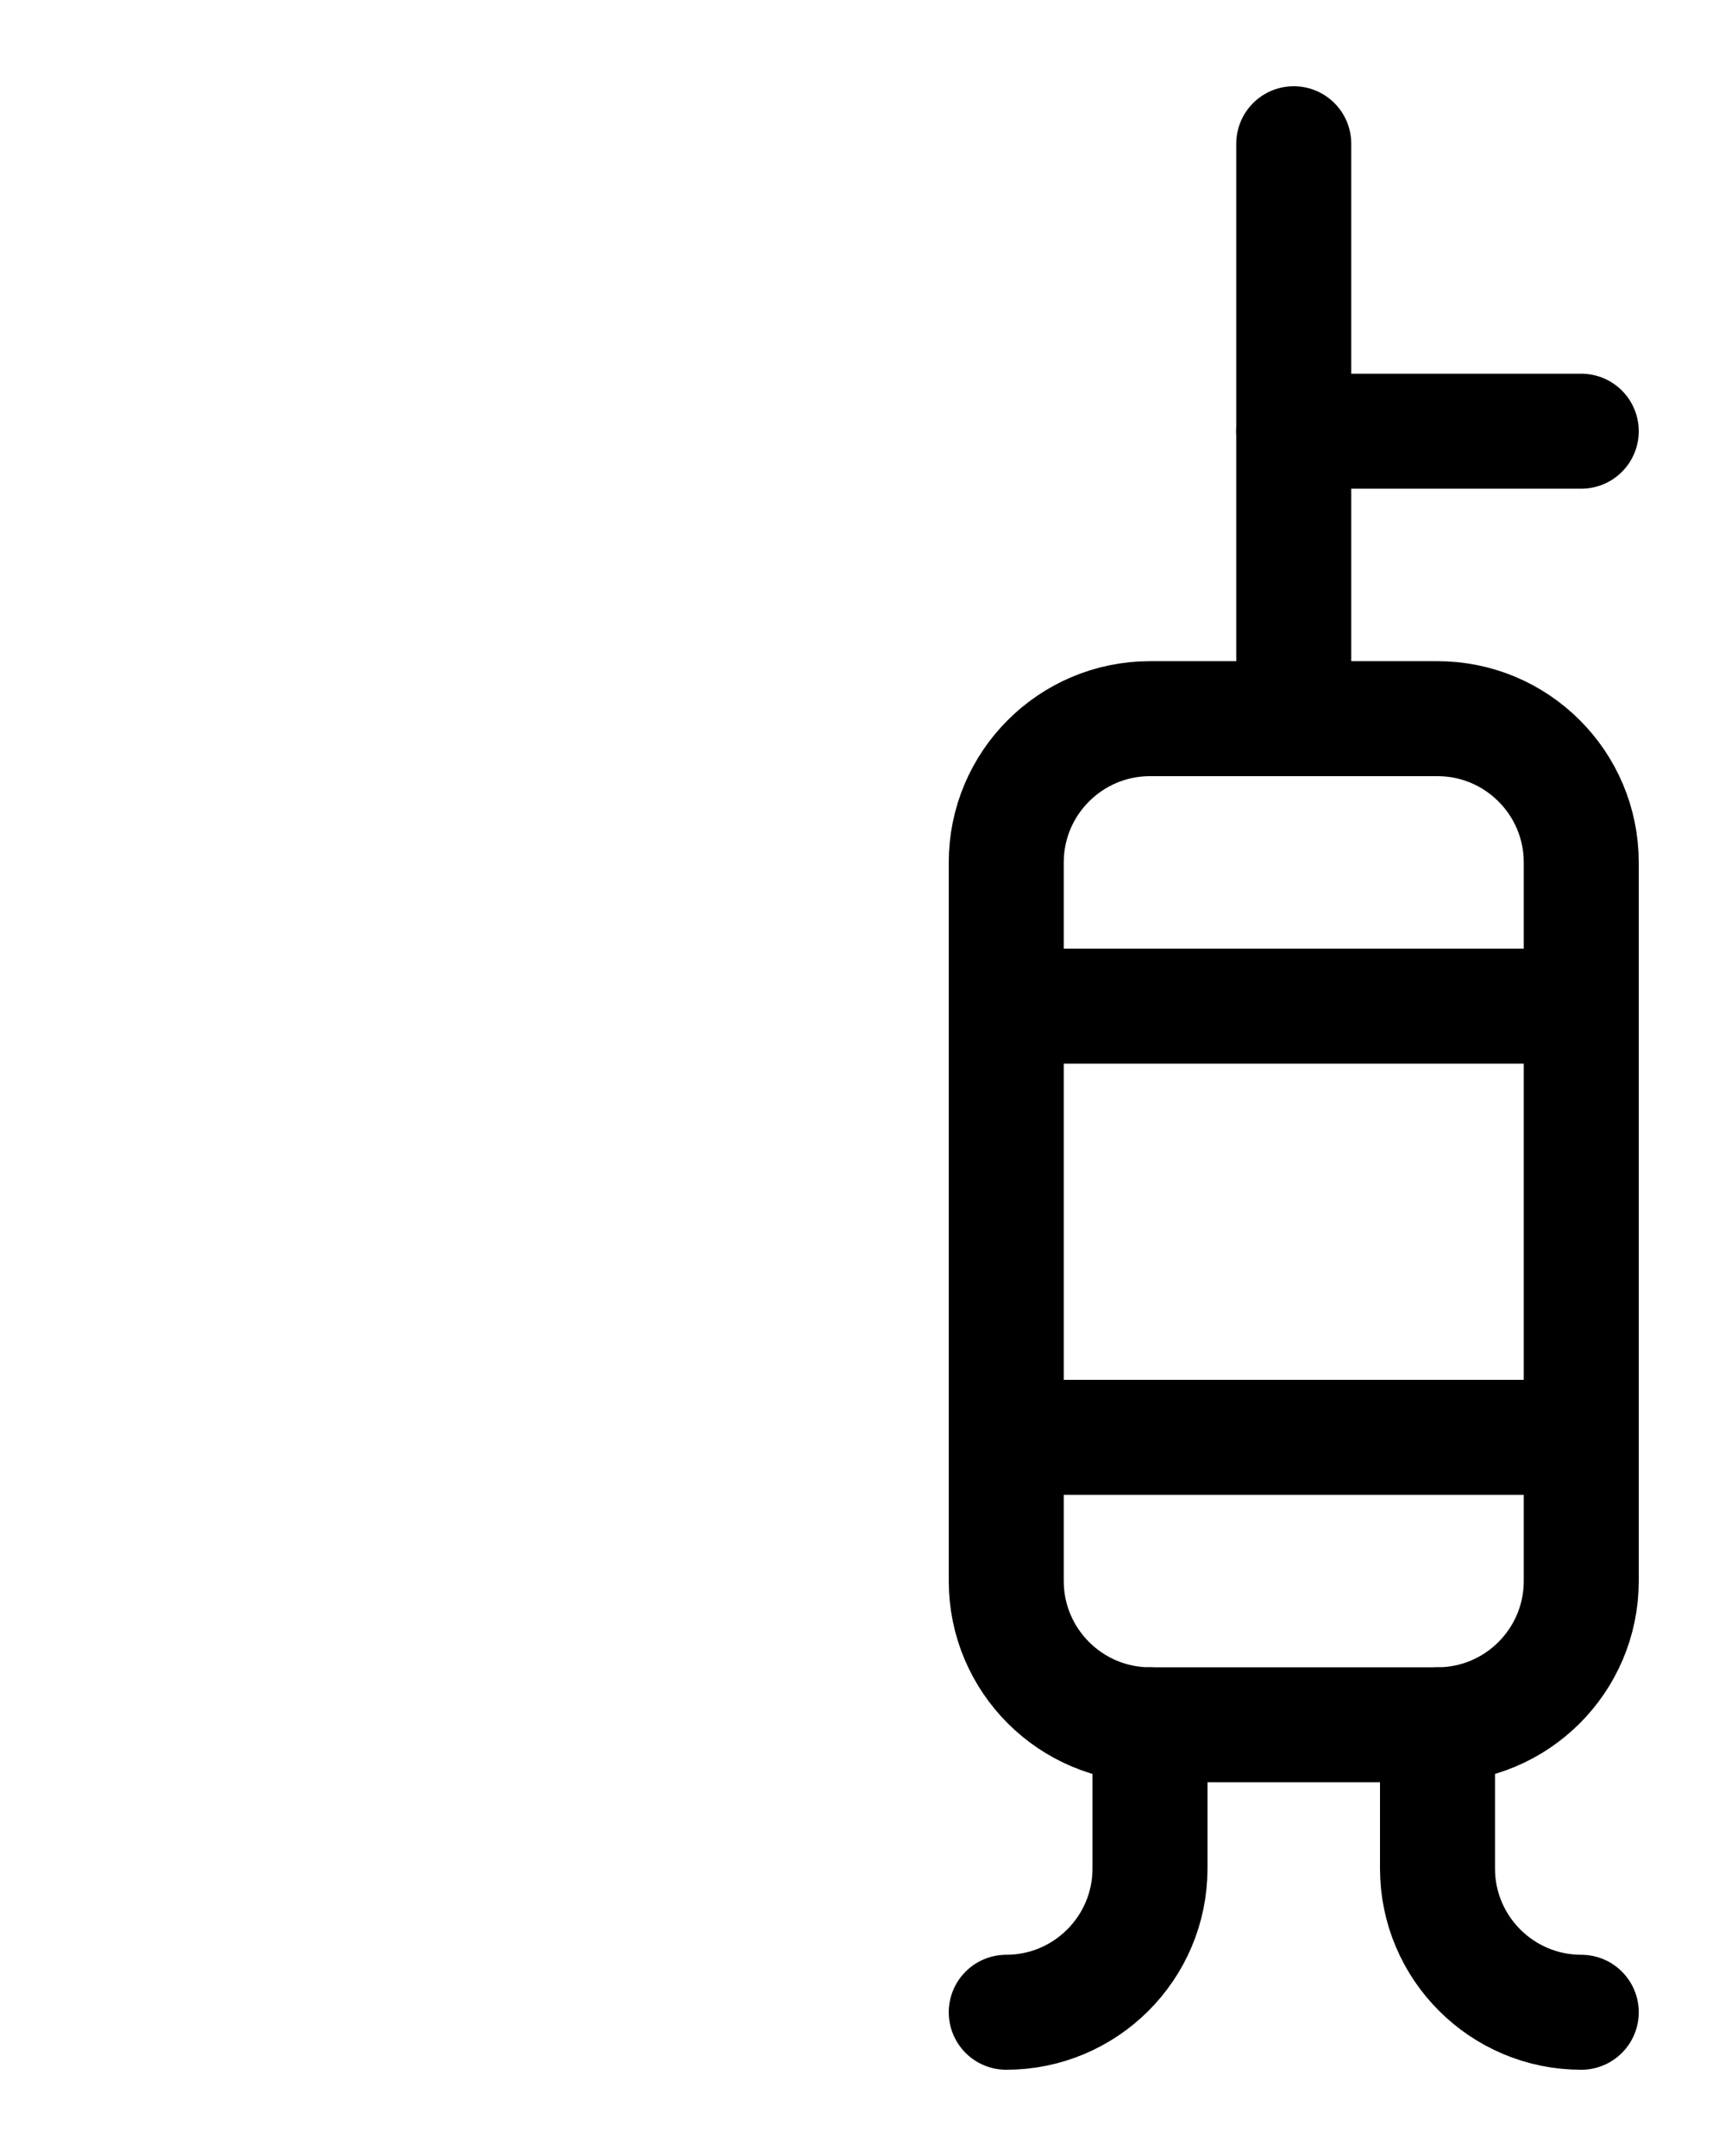 <?xml version="1.0" encoding="utf-8"?>
<!-- Generator: Adobe Illustrator 26.0.0, SVG Export Plug-In . SVG Version: 6.00 Build 0)  -->
<svg version="1.1" id="图层_1" xmlns="http://www.w3.org/2000/svg" xmlns:xlink="http://www.w3.org/1999/xlink" x="0px" y="0px"
	 viewBox="0 0 720 900" style="enable-background:new 0 0 720 900;" xml:space="preserve">
<style type="text/css">
	.st0{fill:none;stroke:#000000;stroke-width:48;stroke-linecap:round;stroke-linejoin:round;stroke-miterlimit:10;}
</style>
<path class="st0" d="M600,720H480c-33.1,0-60-26.9-60-60V360c0-33.1,26.9-60,60-60h120c33.1,0,60,26.9,60,60v300
	C660,693.1,633.1,720,600,720z"/>
<path class="st0" d="M420,420h240"/>
<path class="st0" d="M420,600h240"/>
<path class="st0" d="M420,840c33.1,0,60-26.9,60-60v-60"/>
<path class="st0" d="M660,840c-33.1,0-60-26.9-60-60v-60"/>
<path class="st0" d="M540,300V60"/>
<path class="st0" d="M540,180h120"/>
</svg>
